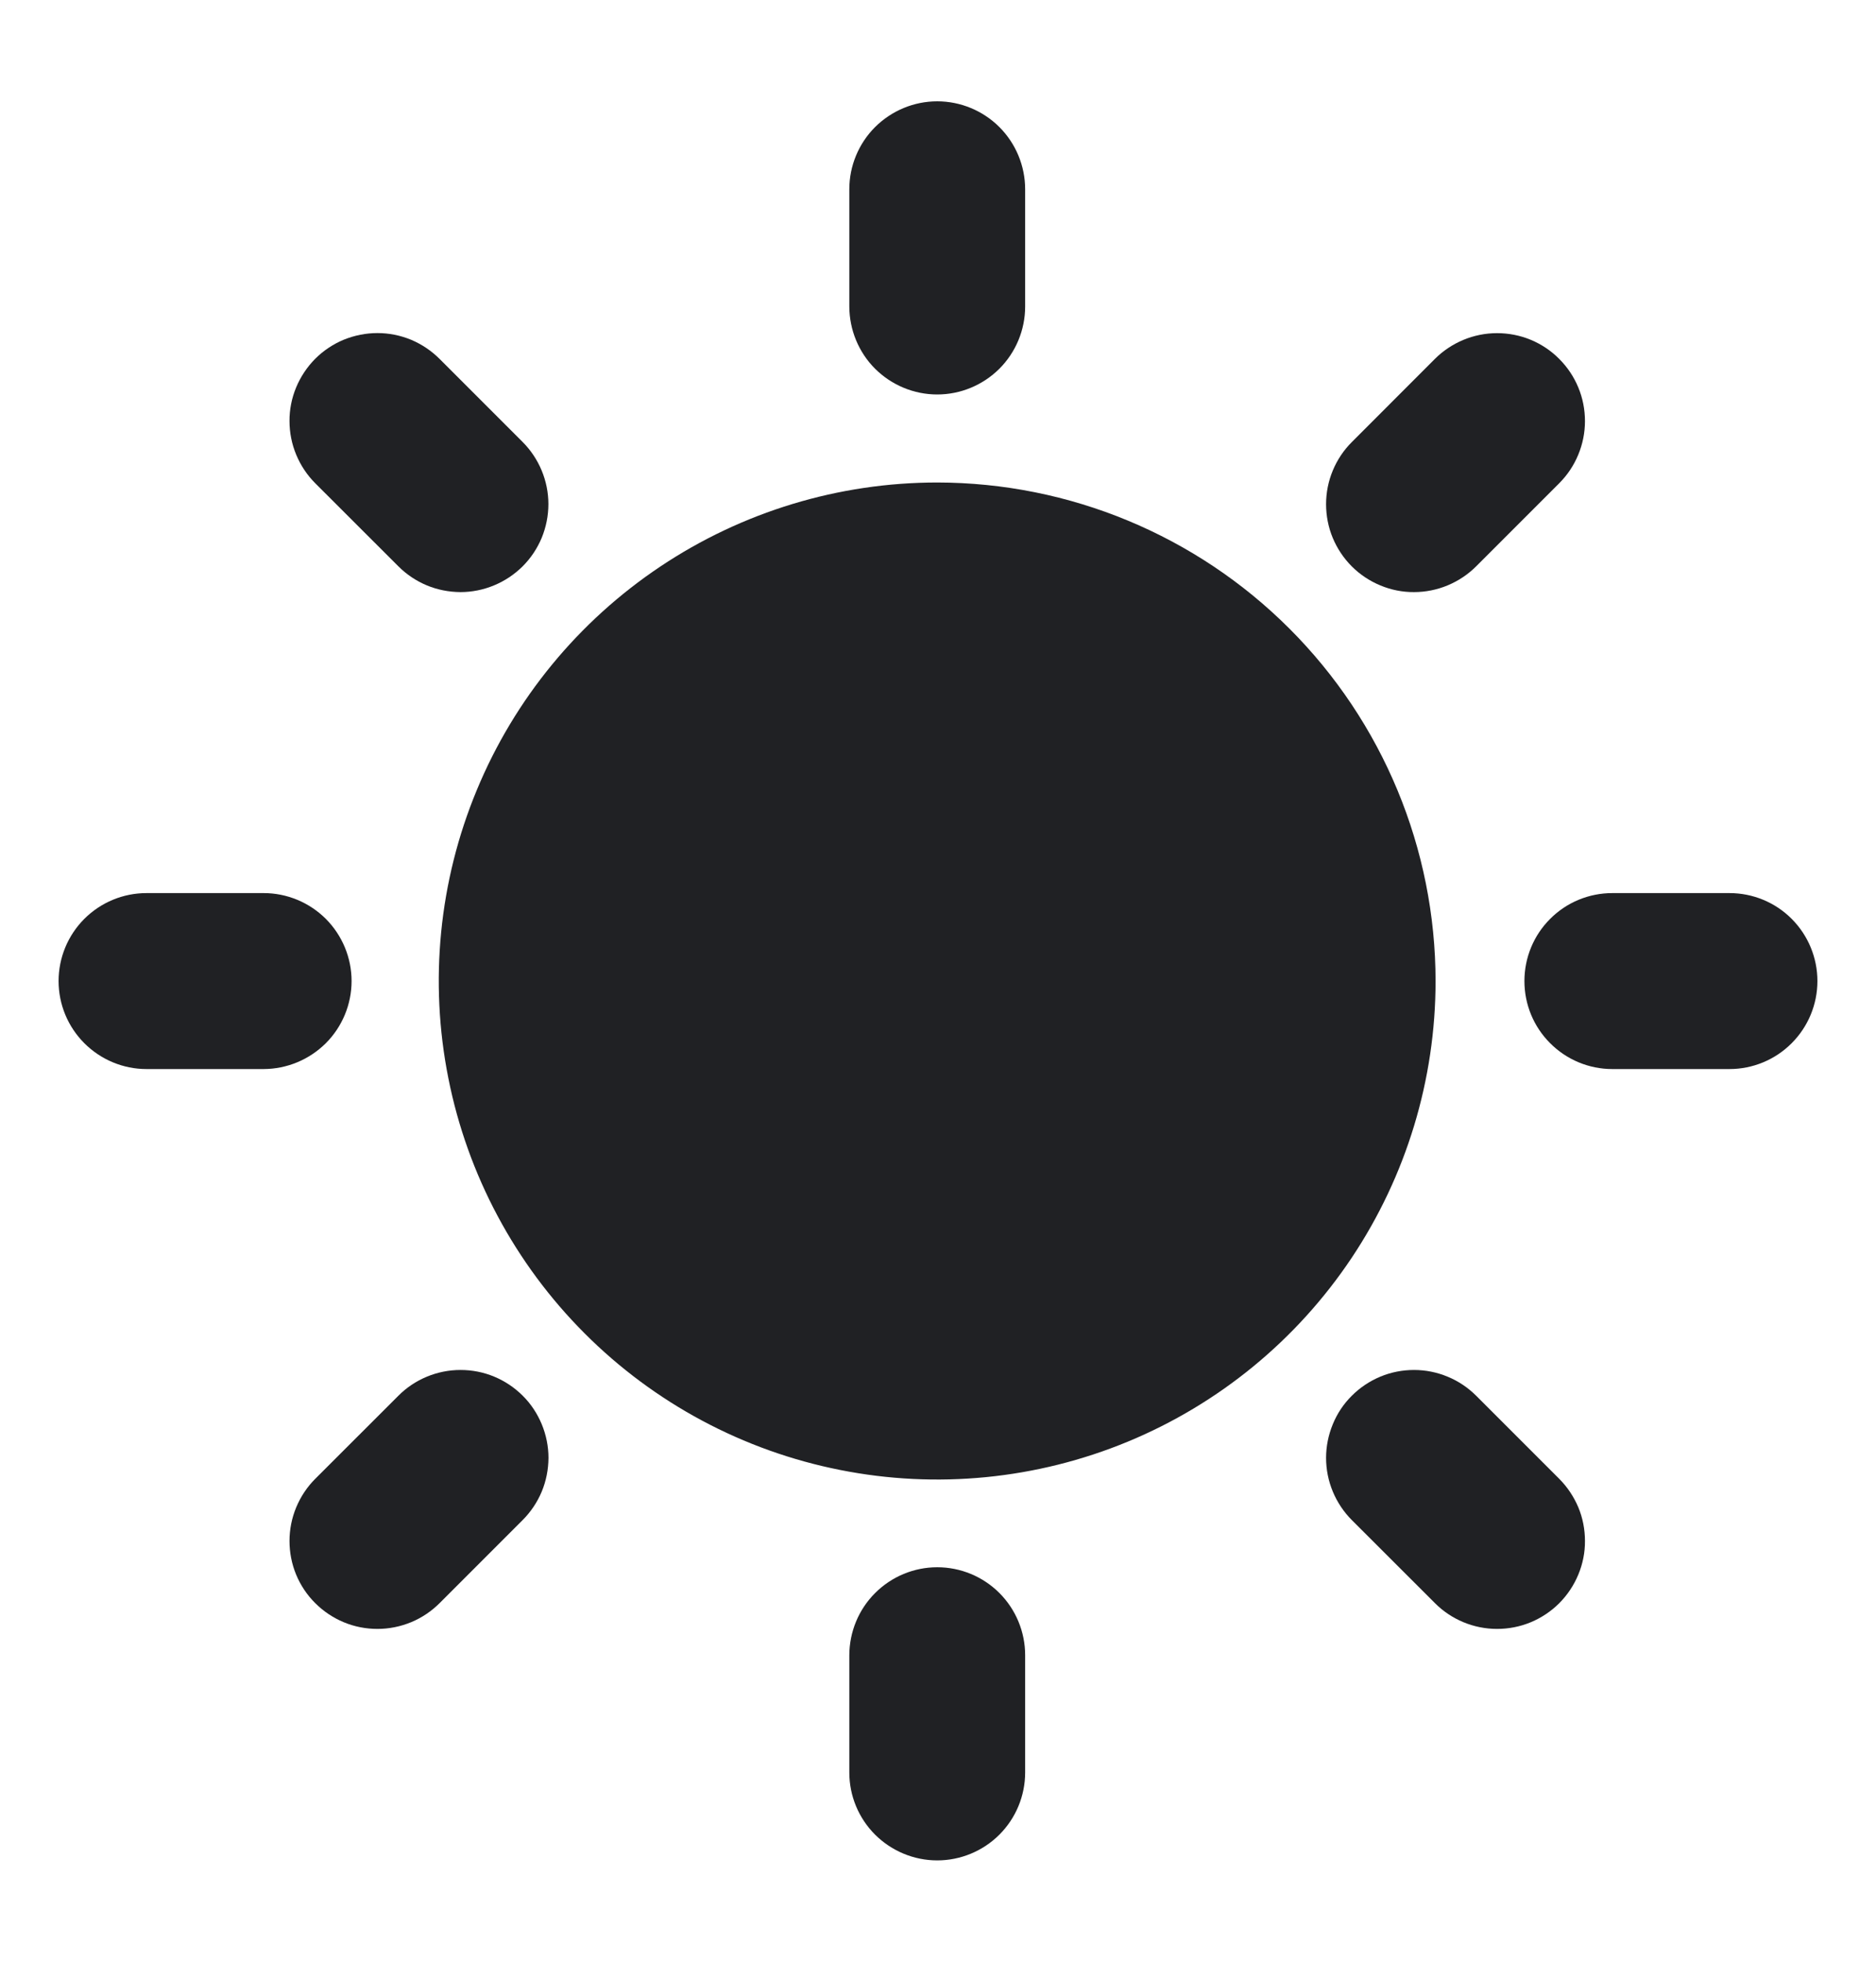 <svg width="22" height="23" viewBox="0 0 22 23" fill="none" xmlns="http://www.w3.org/2000/svg">
<path d="M10.992 5.657C9.835 5.657 8.705 6 7.744 6.642C6.783 7.284 6.033 8.196 5.591 9.264C5.148 10.332 5.032 11.508 5.258 12.642C5.483 13.775 6.04 14.817 6.857 15.634C7.674 16.452 8.716 17.009 9.85 17.234C10.983 17.46 12.159 17.344 13.227 16.902C14.295 16.46 15.208 15.71 15.85 14.749C16.492 13.788 16.835 12.658 16.835 11.502C16.834 9.953 16.218 8.467 15.122 7.371C14.026 6.275 12.541 5.659 10.992 5.657Z" fill="#202124"/>
<path d="M20.282 10.471H18.908C18.634 10.471 18.372 10.579 18.179 10.773C17.985 10.966 17.877 11.229 17.877 11.502C17.877 11.776 17.985 12.038 18.179 12.231C18.372 12.425 18.634 12.534 18.908 12.534H20.282C20.555 12.534 20.818 12.425 21.011 12.231C21.204 12.038 21.313 11.776 21.313 11.502C21.313 11.229 21.204 10.966 21.011 10.773C20.818 10.579 20.555 10.471 20.282 10.471Z" fill="#202124"/>
<path d="M10.991 18.375C10.718 18.375 10.456 18.484 10.263 18.677C10.069 18.87 9.961 19.133 9.96 19.406V20.781C9.96 21.055 10.069 21.317 10.262 21.51C10.456 21.703 10.718 21.812 10.991 21.812C11.264 21.812 11.527 21.703 11.72 21.51C11.913 21.317 12.022 21.055 12.022 20.781V19.406C12.022 19.133 11.913 18.87 11.72 18.677C11.527 18.484 11.265 18.375 10.991 18.375Z" fill="#202124"/>
<path d="M4.123 11.502C4.123 11.229 4.014 10.967 3.821 10.773C3.627 10.58 3.365 10.471 3.092 10.471H1.718C1.445 10.471 1.183 10.579 0.989 10.773C0.796 10.966 0.687 11.229 0.687 11.502C0.687 11.776 0.796 12.038 0.989 12.231C1.183 12.425 1.445 12.534 1.718 12.534H3.092C3.365 12.533 3.627 12.424 3.821 12.231C4.014 12.038 4.123 11.775 4.123 11.502Z" fill="#202124"/>
<path d="M10.991 4.625C11.264 4.625 11.526 4.516 11.72 4.323C11.913 4.13 12.022 3.867 12.022 3.594V2.219C12.022 1.946 11.913 1.683 11.72 1.49C11.527 1.297 11.264 1.188 10.991 1.188C10.718 1.188 10.456 1.297 10.262 1.49C10.069 1.683 9.96 1.946 9.96 2.219V3.594C9.961 3.867 10.069 4.13 10.262 4.323C10.456 4.516 10.718 4.625 10.991 4.625Z" fill="#202124"/>
<path d="M17.312 6.639L18.284 5.667C18.38 5.571 18.456 5.458 18.508 5.332C18.56 5.207 18.587 5.073 18.587 4.938C18.587 4.802 18.561 4.668 18.509 4.543C18.457 4.417 18.381 4.304 18.285 4.208C18.19 4.112 18.076 4.036 17.951 3.984C17.826 3.932 17.691 3.906 17.556 3.906C17.42 3.906 17.286 3.933 17.161 3.985C17.036 4.037 16.922 4.113 16.826 4.209L15.854 5.182C15.758 5.277 15.682 5.391 15.63 5.516C15.578 5.641 15.551 5.775 15.551 5.911C15.551 6.046 15.577 6.181 15.629 6.306C15.681 6.431 15.757 6.545 15.853 6.641C15.948 6.736 16.062 6.812 16.188 6.864C16.313 6.916 16.447 6.943 16.582 6.942C16.718 6.942 16.852 6.915 16.977 6.863C17.102 6.811 17.216 6.735 17.312 6.639Z" fill="#202124"/>
<path d="M17.312 16.365C17.216 16.269 17.103 16.193 16.977 16.141C16.852 16.089 16.718 16.062 16.583 16.062C16.447 16.062 16.313 16.088 16.188 16.14C16.063 16.192 15.949 16.268 15.853 16.364C15.757 16.459 15.681 16.573 15.63 16.698C15.578 16.824 15.551 16.958 15.551 17.093C15.551 17.229 15.578 17.363 15.63 17.488C15.682 17.613 15.758 17.727 15.854 17.823L16.827 18.795C16.922 18.891 17.036 18.967 17.161 19.019C17.286 19.071 17.42 19.098 17.556 19.098C17.691 19.098 17.826 19.072 17.951 19.02C18.076 18.968 18.19 18.892 18.286 18.796C18.381 18.7 18.457 18.587 18.509 18.461C18.561 18.336 18.588 18.202 18.587 18.067C18.587 17.931 18.561 17.797 18.509 17.672C18.456 17.547 18.38 17.433 18.284 17.337L17.312 16.365Z" fill="#202124"/>
<path d="M4.671 16.365L3.698 17.337C3.602 17.433 3.526 17.547 3.474 17.672C3.422 17.797 3.395 17.931 3.395 18.067C3.395 18.202 3.421 18.336 3.473 18.462C3.525 18.587 3.601 18.701 3.697 18.796C3.793 18.892 3.907 18.968 4.032 19.02C4.157 19.072 4.291 19.098 4.427 19.098C4.562 19.098 4.696 19.071 4.822 19.019C4.947 18.967 5.06 18.891 5.156 18.795L6.128 17.823C6.224 17.727 6.301 17.613 6.353 17.488C6.405 17.363 6.431 17.229 6.432 17.093C6.432 16.958 6.405 16.824 6.353 16.698C6.301 16.573 6.226 16.459 6.13 16.364C6.034 16.268 5.92 16.192 5.795 16.14C5.67 16.088 5.536 16.062 5.4 16.062C5.265 16.062 5.13 16.089 5.005 16.141C4.88 16.193 4.766 16.269 4.671 16.365Z" fill="#202124"/>
<path d="M4.671 6.639C4.767 6.735 4.88 6.811 5.005 6.863C5.13 6.915 5.264 6.941 5.4 6.942C5.535 6.942 5.669 6.915 5.794 6.863C5.92 6.811 6.033 6.735 6.129 6.64C6.225 6.544 6.301 6.43 6.353 6.305C6.404 6.18 6.431 6.046 6.431 5.91C6.431 5.775 6.404 5.641 6.352 5.516C6.3 5.391 6.224 5.277 6.128 5.181L5.156 4.209C5.06 4.113 4.947 4.037 4.822 3.984C4.696 3.932 4.562 3.905 4.427 3.905C4.291 3.905 4.157 3.932 4.031 3.983C3.906 4.035 3.792 4.111 3.696 4.207C3.601 4.303 3.525 4.417 3.473 4.542C3.421 4.667 3.394 4.802 3.395 4.937C3.395 5.073 3.422 5.207 3.474 5.332C3.526 5.457 3.602 5.571 3.698 5.667L4.671 6.639Z" fill="#202124"/>
</svg>

